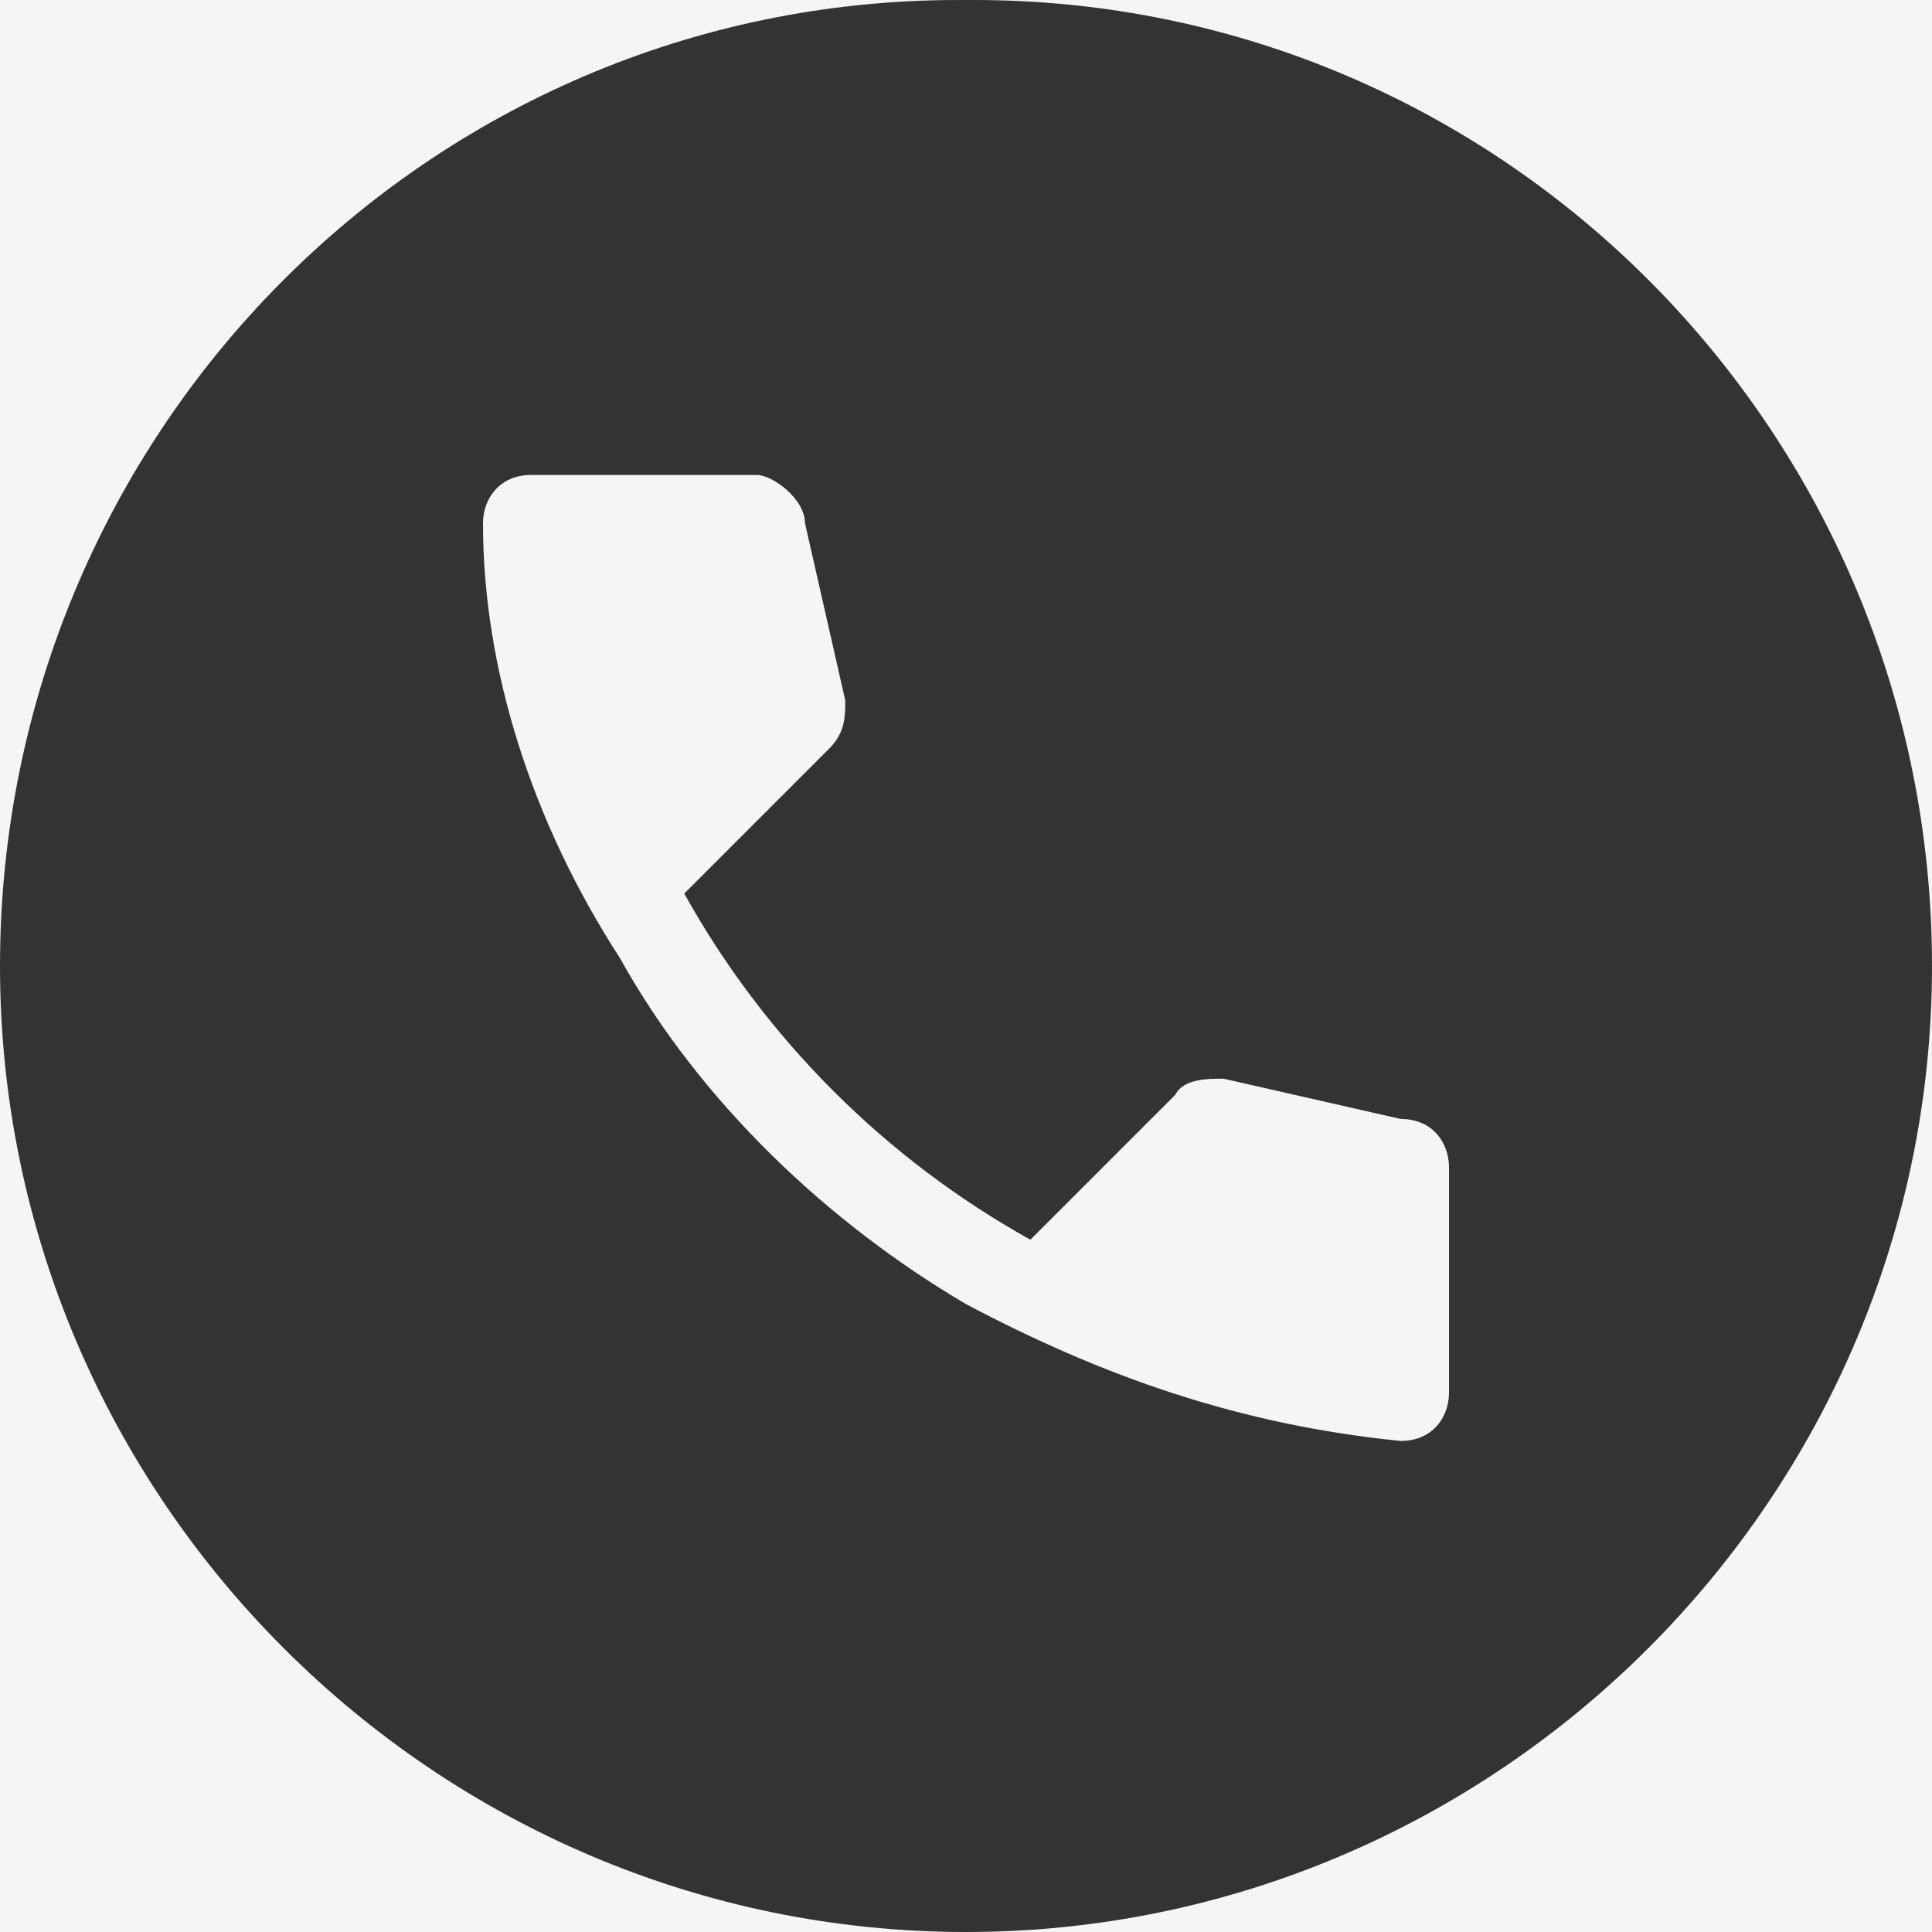 <?xml version="1.0" encoding="UTF-8"?>
<svg xmlns="http://www.w3.org/2000/svg" version="1.1" viewBox="0 0 24 24">
  <rect x="0" y="0" width="24" height="24" fill="#333333" stroke="none"/>
  <defs>
    <style>
      .cls-1 {
        fill: #f5f5f5;
      }
    </style>
  </defs>
  <!-- Generator: Adobe Illustrator 28.7.1, SVG Export Plug-In . SVG Version: 1.2.0 Build 142)  -->
  <g>
    <g id="Layer_1">
      <g id="Layer_1-2" data-name="Layer_1">
        <g>
          <path class="cls-1" d="M11.9,0H0v12C0,5.4,5.3,0,11.9,0Z"/>
          <path class="cls-1" d="M12,24C5.4,24,0,18.6,0,12v12h24v-12c0,6.6-5.4,12-12,12Z"/>
          <path class="cls-1" d="M12.1,0c6.6,0,11.9,5.4,11.9,12V0h-11.9Z"/>
          <path class="cls-1" d="M10.5,8.7l-.5-2.2c0-.3-.4-.6-.6-.6h-2.8c-.4,0-.6.3-.6.6,0,1.8.6,3.7,1.7,5.4,1,1.8,2.6,3.3,4.3,4.3,1.7.9,3.4,1.5,5.4,1.7.4,0,.6-.3.6-.6v-2.8c0-.3-.2-.6-.6-.6l-2.2-.5c-.2,0-.5,0-.6.2l-1.8,1.8c-1.8-1-3.3-2.5-4.3-4.3l1.8-1.8c.2-.2.2-.4.2-.6h0Z"/>
        </g>
      </g>
    </g>
  </g>
</svg>